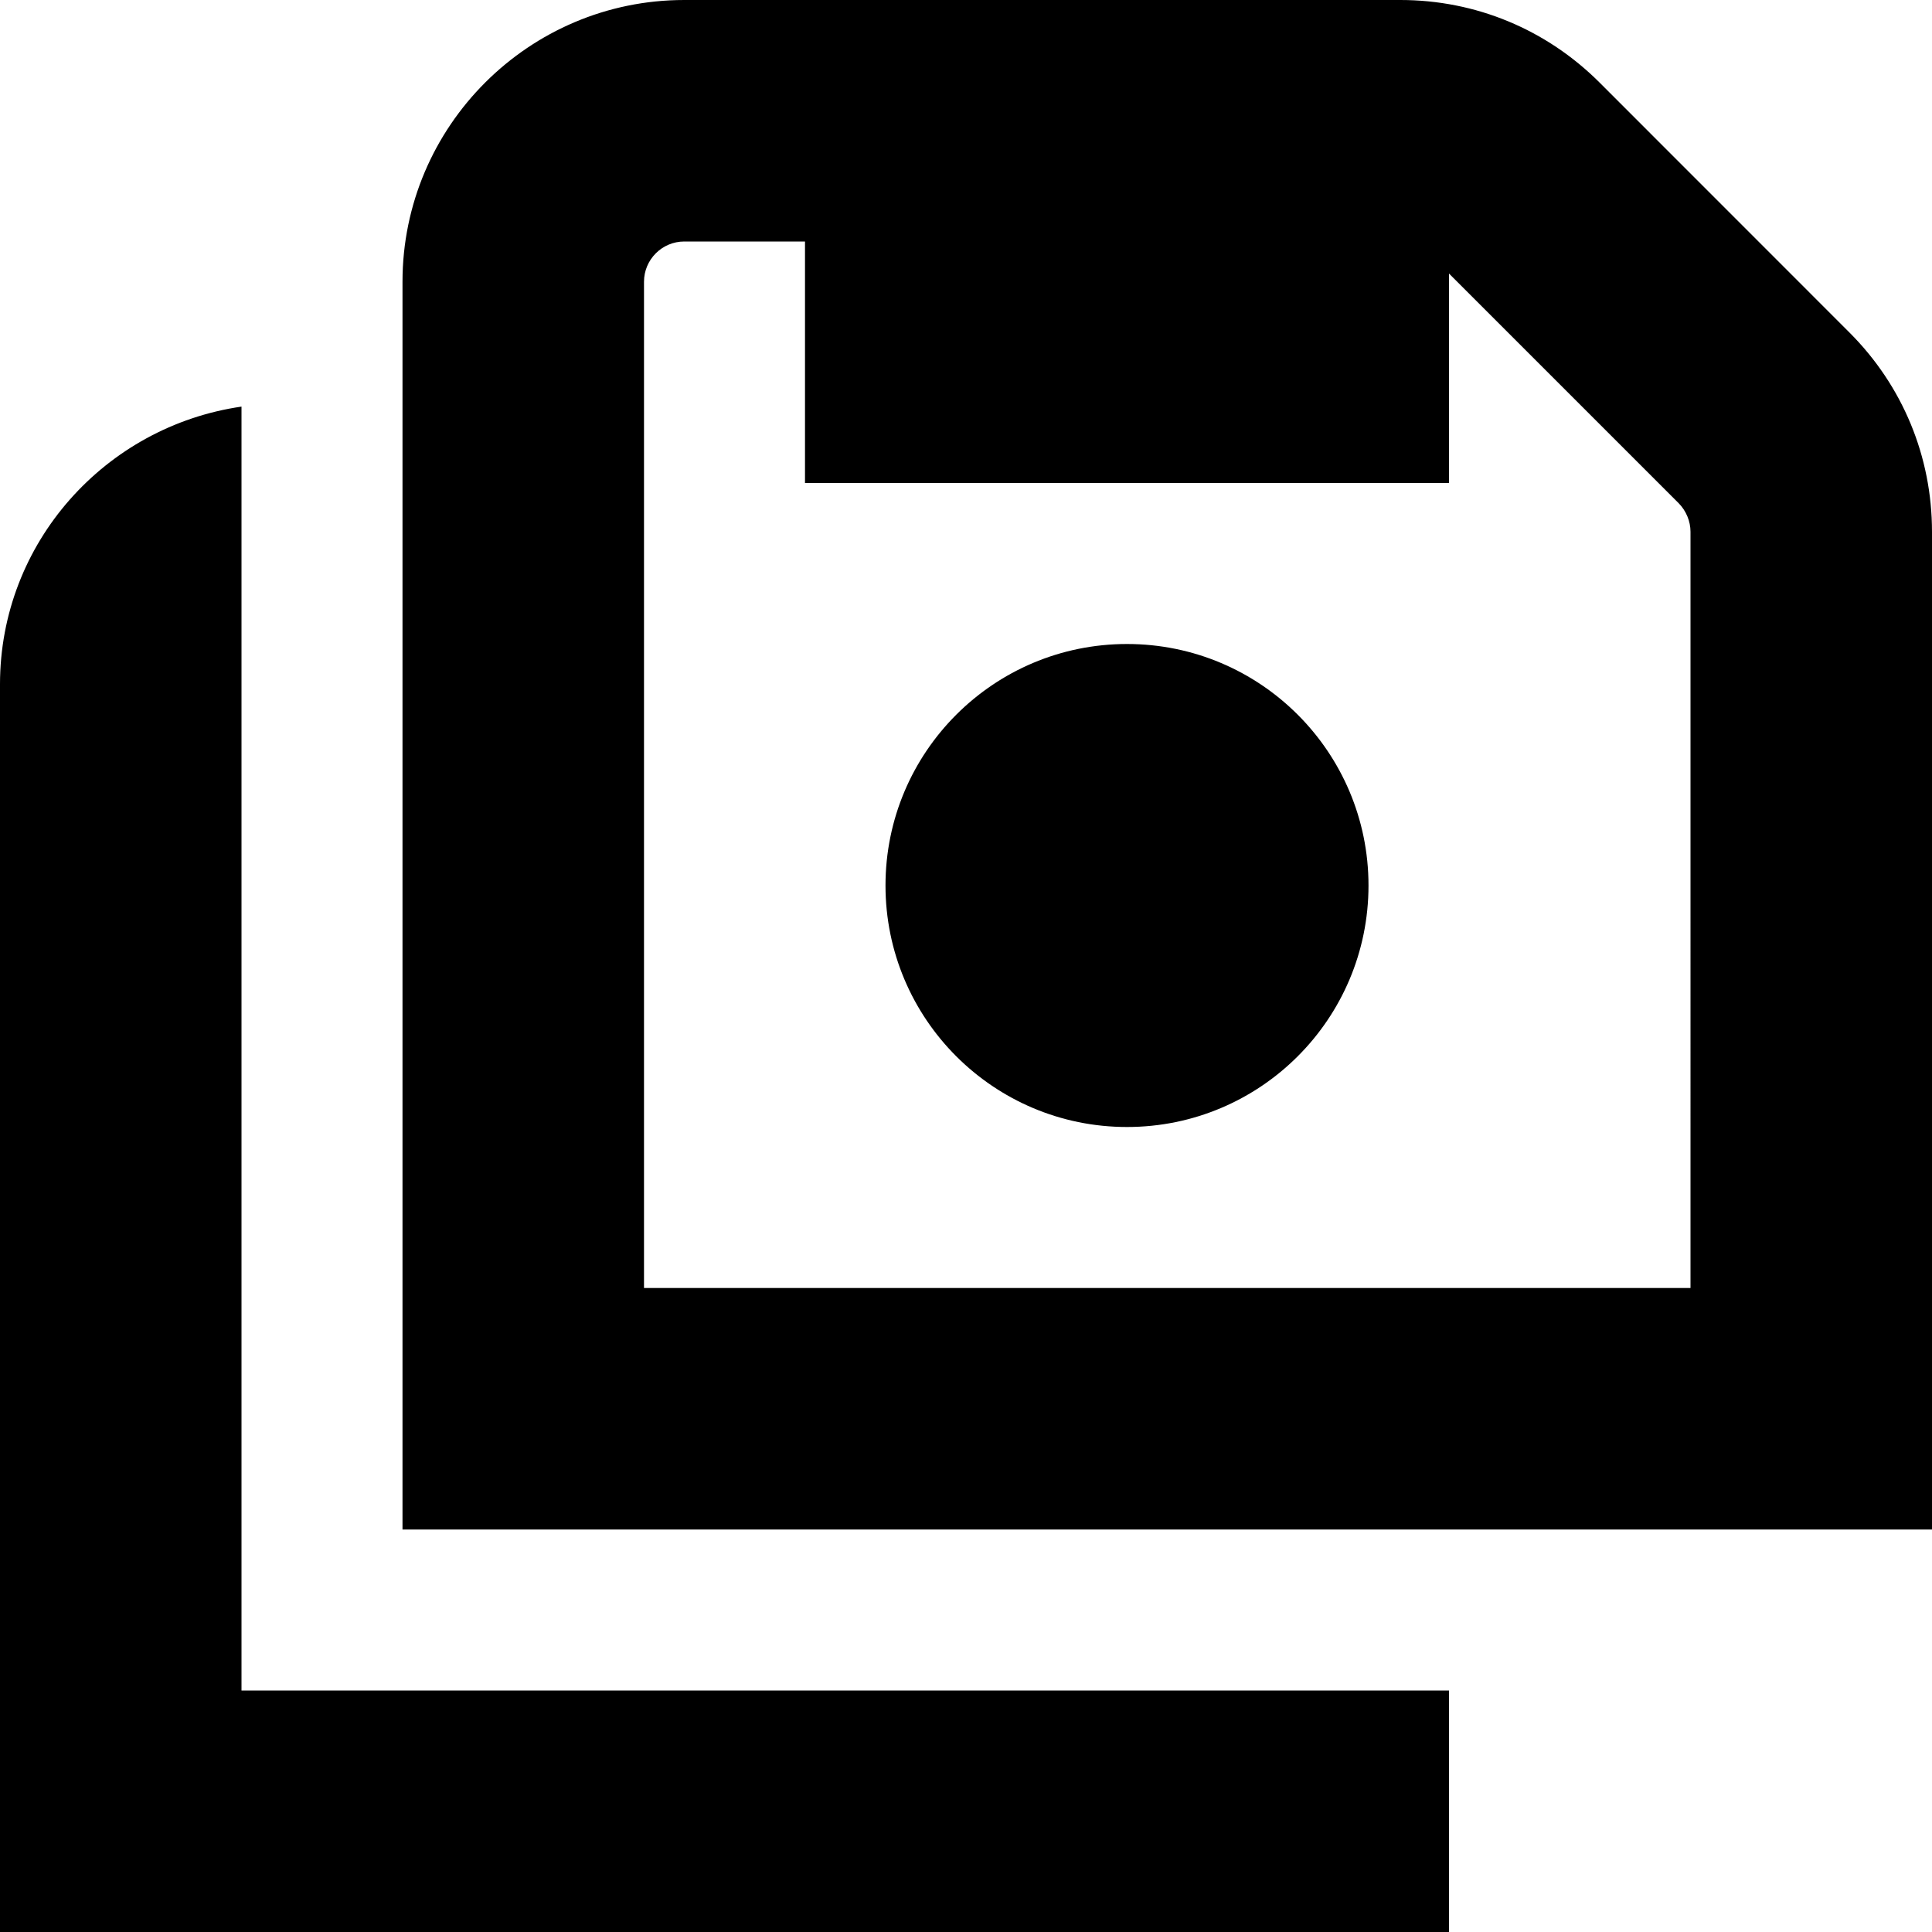 <?xml version="1.0" encoding="UTF-8"?>
<svg xmlns="http://www.w3.org/2000/svg" id="Layer_1" data-name="Layer 1" viewBox="0 0 24 24">
  <path d="m3,21h15v3H0v-15.5c0-1.758,1.308-3.204,3-3.449v15.949Zm11-13c-1.657,0-3,1.343-3,3s1.343,3,3,3,3-1.343,3-3-1.343-3-3-3Zm10-1.394v12.394H5V3.5c0-1.93,1.57-3.5,3.5-3.5h8.895c.935,0,1.813.364,2.475,1.025l3.105,3.106c.661.661,1.025,1.54,1.025,2.475Zm-3,0c0-.131-.054-.26-.146-.354l-2.854-2.854v2.602h-8v-3h-1.5c-.275,0-.5.224-.5.5v12.5h13V6.606Z"/>
</svg>
